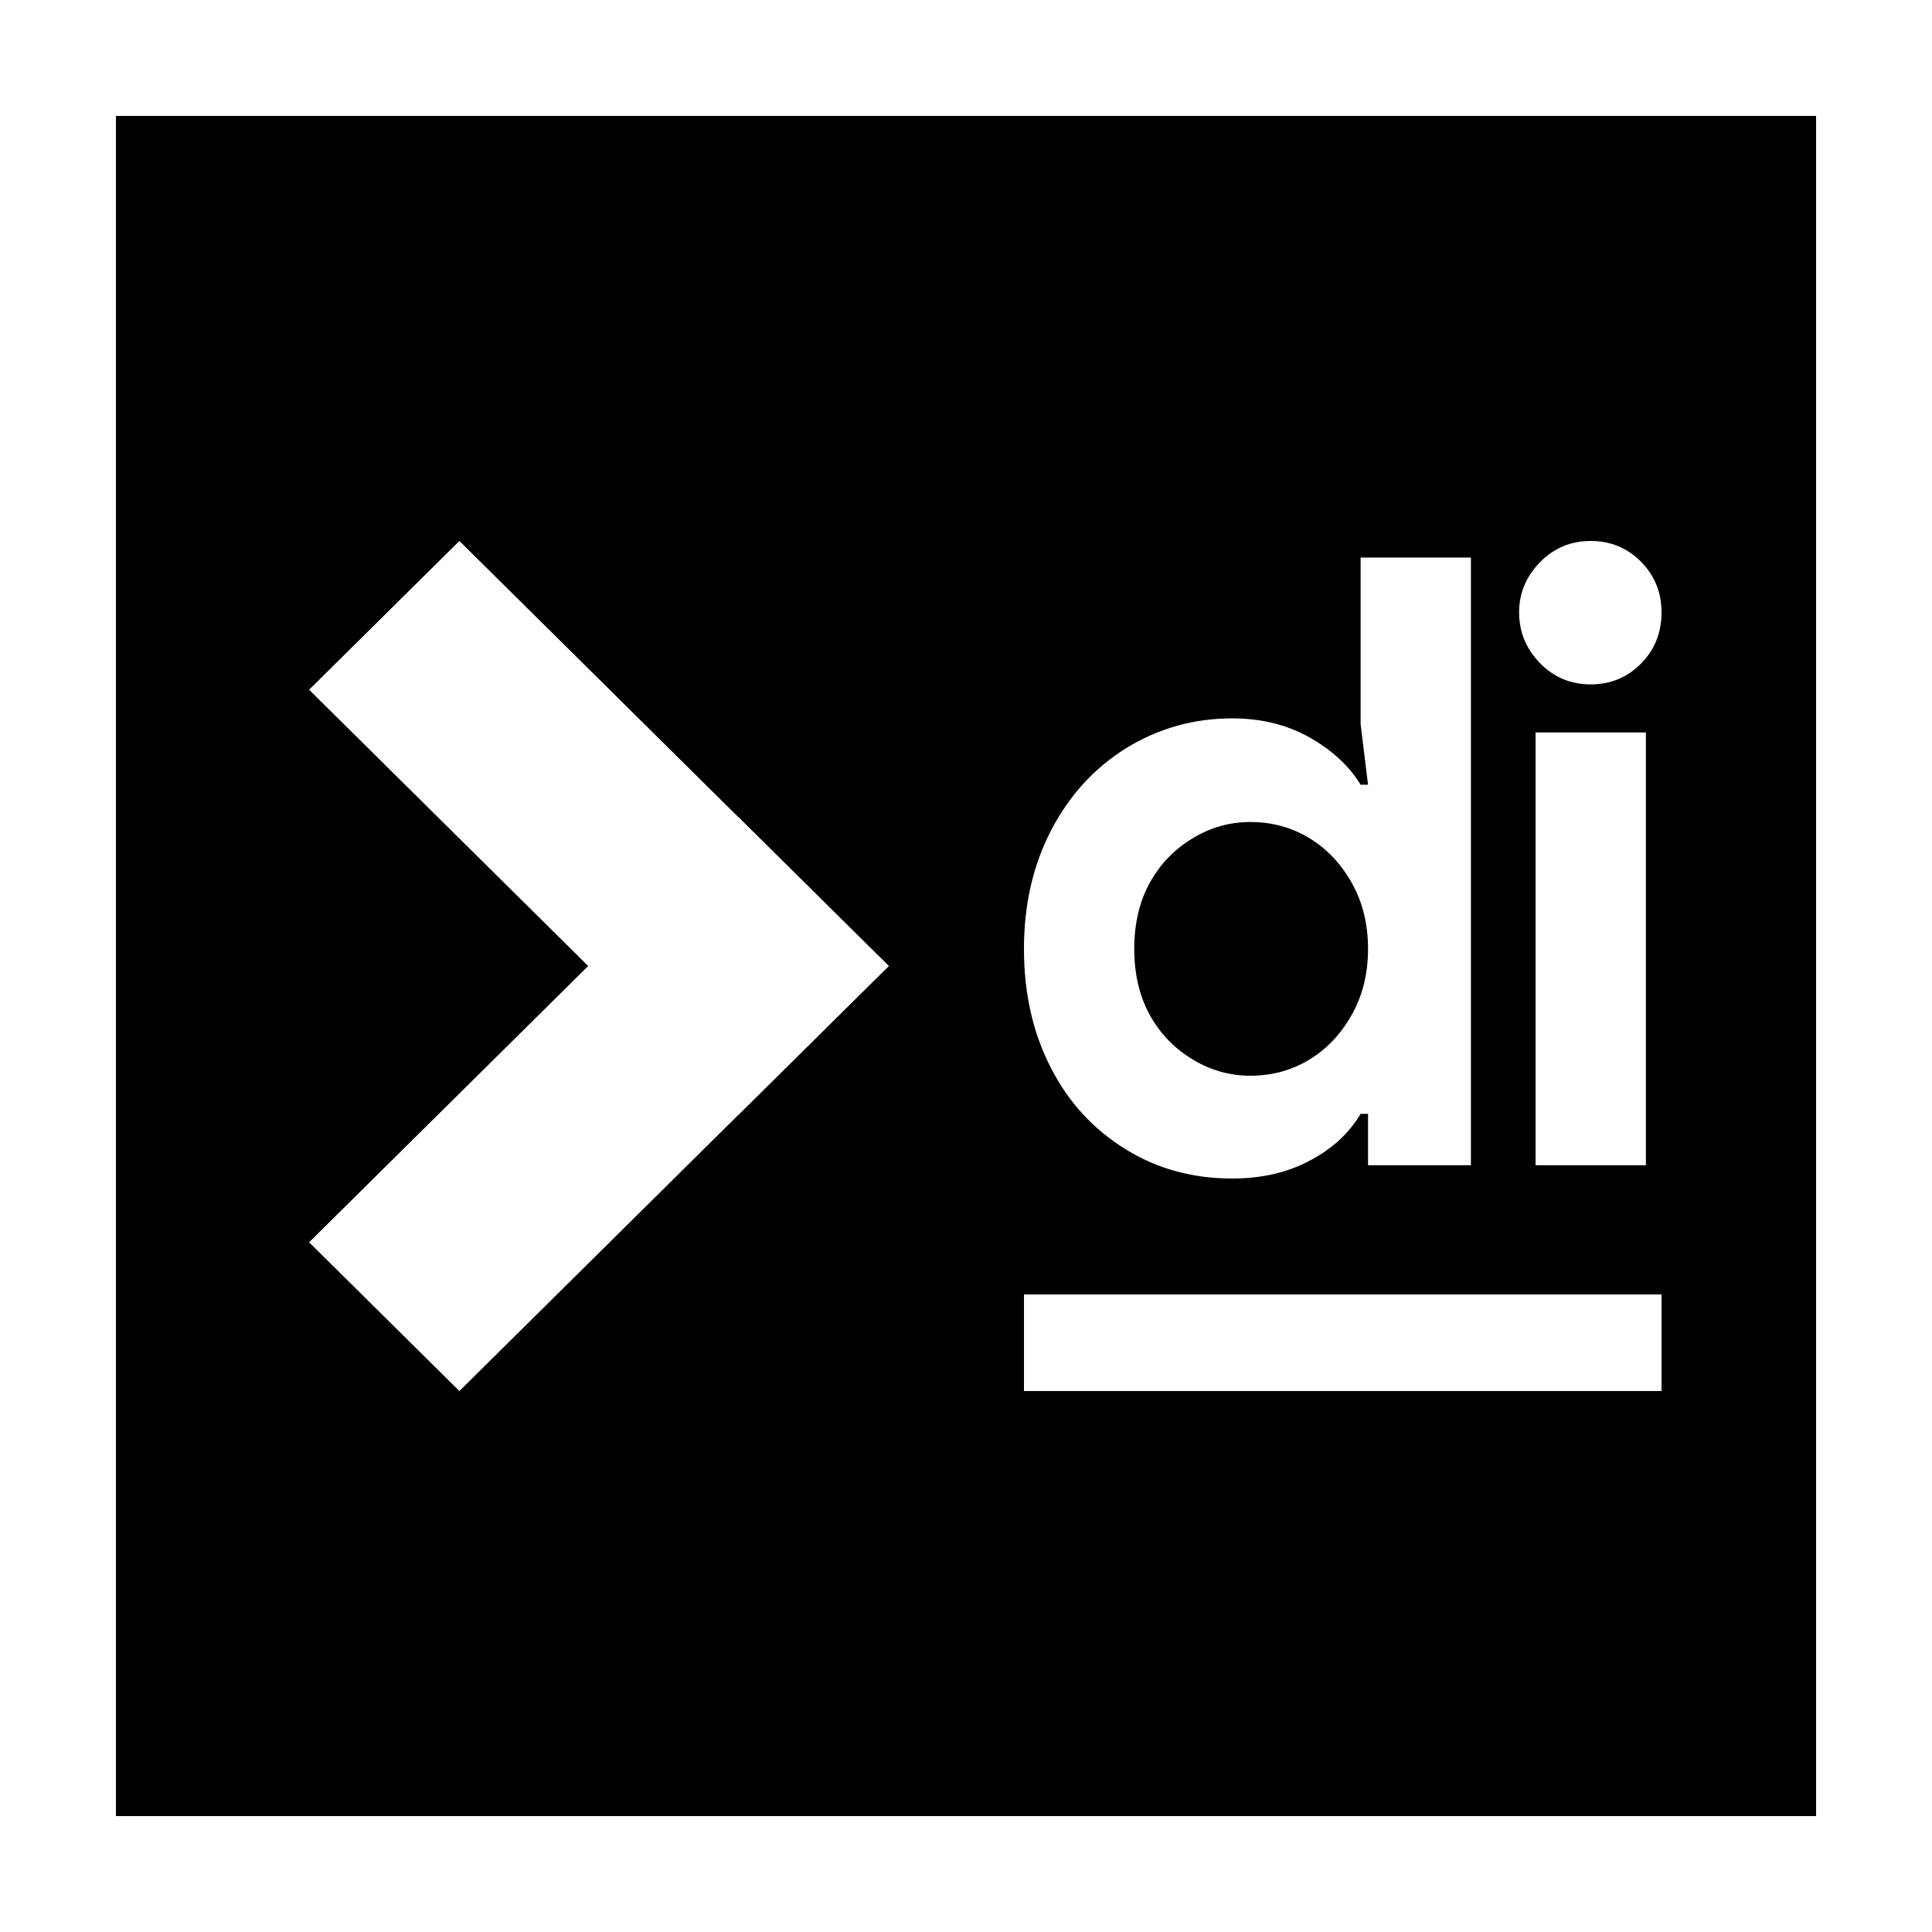 <svg width="100" height="100" viewBox="0 0 100 100" fill="none" xmlns="http://www.w3.org/2000/svg">
<rect x="0" y="0" width="100" height="100" fill="#808080" stroke="none"/>
<rect x="3" y="3" width="94" height="94" fill="black" stroke="white" stroke-width="6"/>
<path d="M38.222 42.3L46 50L23.778 72L16 64.3L38.222 42.3Z" fill="white"/>
<path d="M46 50L38.222 57.7L16 35.7L23.778 28L46 50Z" fill="white"/>
<path d="M58.283 59.498C56.607 58.468 55.315 57.066 54.406 55.293C53.469 53.49 53 51.43 53 49.113C53 46.824 53.469 44.779 54.406 42.977C55.343 41.174 56.636 39.758 58.283 38.728C59.959 37.698 61.791 37.183 63.779 37.183C65.284 37.183 66.619 37.512 67.784 38.17C68.948 38.828 69.829 39.644 70.425 40.616H70.809L70.425 37.484V28.858H76.134V60.313H70.809V57.653H70.425C69.829 58.654 68.963 59.455 67.826 60.056C66.662 60.685 65.313 61 63.779 61C61.734 61 59.902 60.499 58.283 59.498ZM64.716 55.679C65.824 55.679 66.832 55.407 67.741 54.864C68.65 54.32 69.389 53.547 69.957 52.546C70.525 51.545 70.809 50.401 70.809 49.113C70.809 47.826 70.525 46.681 69.957 45.68C69.389 44.679 68.65 43.906 67.741 43.363C66.832 42.819 65.824 42.547 64.716 42.547C63.665 42.547 62.685 42.819 61.777 43.363C60.811 43.935 60.058 44.707 59.519 45.68C58.979 46.653 58.709 47.797 58.709 49.113C58.709 50.429 58.979 51.574 59.519 52.546C60.058 53.519 60.811 54.291 61.777 54.864C62.685 55.407 63.665 55.679 64.716 55.679Z" fill="white"/>
<path d="M79.737 34.351C78.999 33.607 78.629 32.72 78.629 31.691C78.629 30.689 78.999 29.817 79.737 29.073C80.447 28.358 81.314 28 82.336 28C83.359 28 84.225 28.358 84.935 29.073C85.645 29.788 86 30.661 86 31.691C86 32.749 85.645 33.636 84.935 34.351C84.225 35.066 83.359 35.424 82.336 35.424C81.314 35.424 80.447 35.066 79.737 34.351ZM79.481 37.913H85.191V60.313H79.481V37.913Z" fill="white"/>
<rect x="53" y="67" width="33" height="5" fill="white"/>
</svg>
